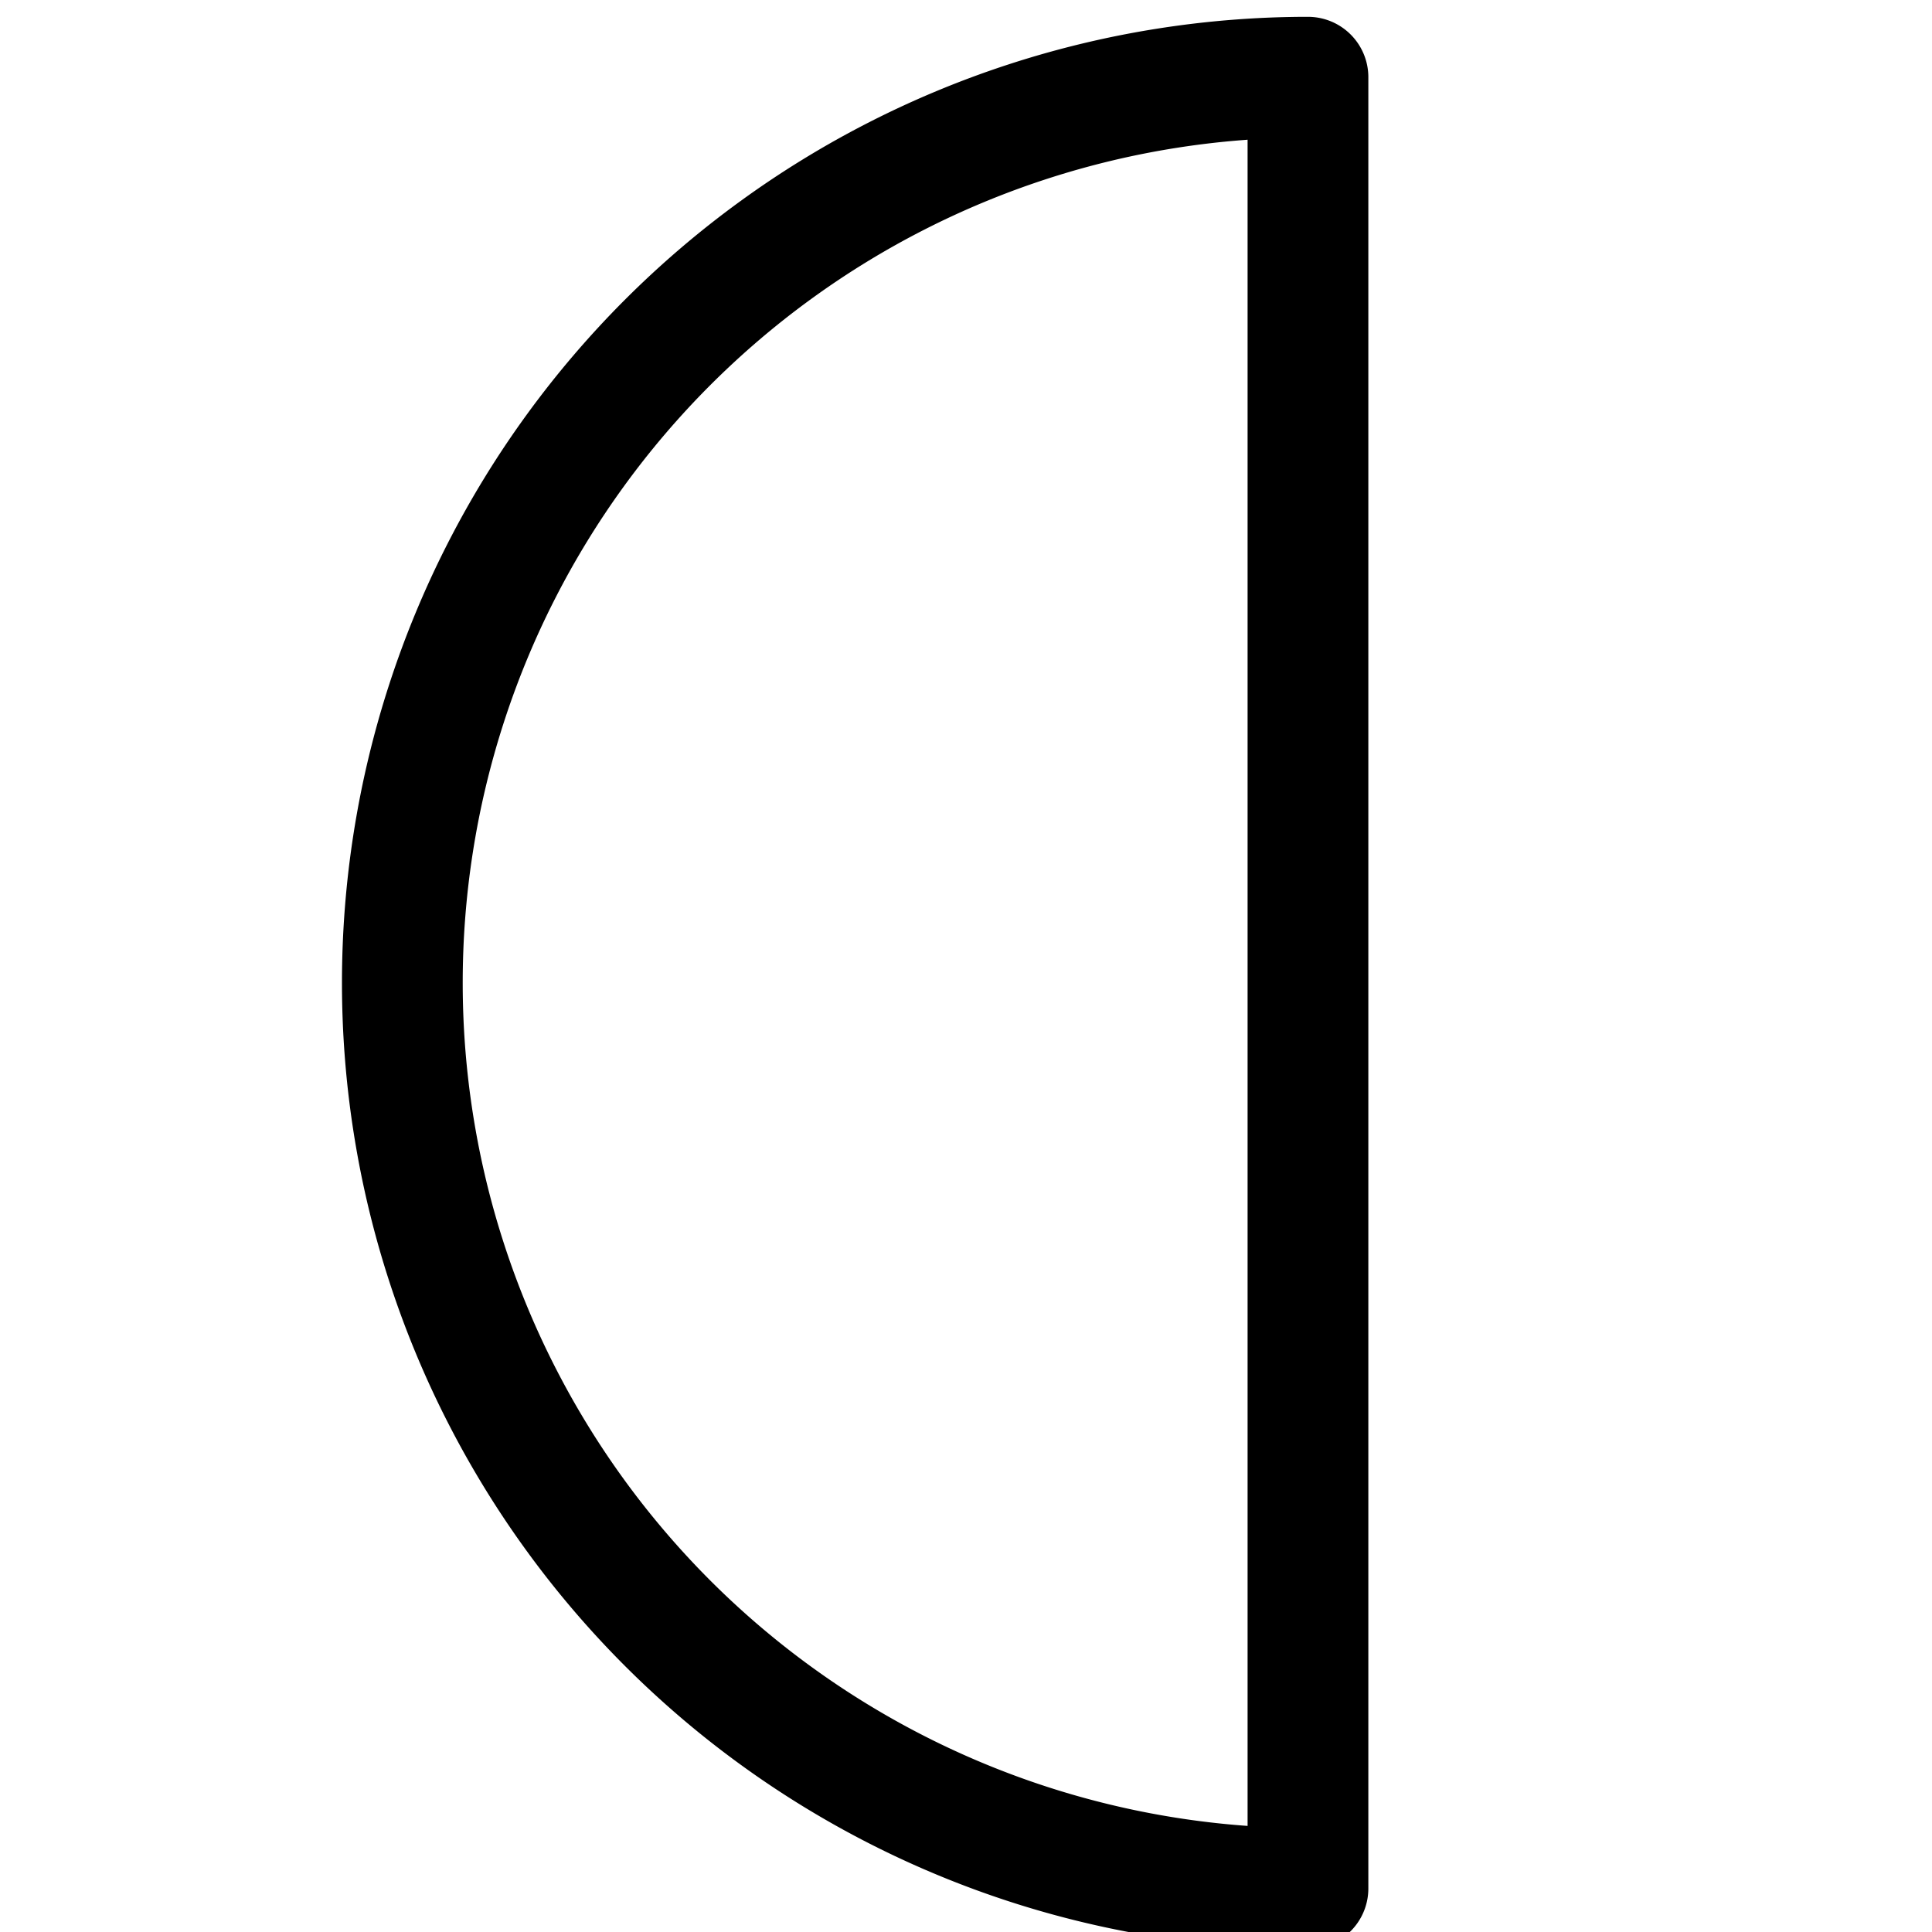 <svg id="Regular" xmlns="http://www.w3.org/2000/svg" viewBox="0 0 24 24"><defs><style>.cls-1{fill:none;stroke:currentColor;stroke-linecap:round;stroke-linejoin:round;stroke-width:1.5px;fill-rule:evenodd;}</style></defs><title>night-moon-half</title><path class="cls-1" d="M16.248,23.459a11.25,11.25,0,0,1,0-22.5Z"/></svg>